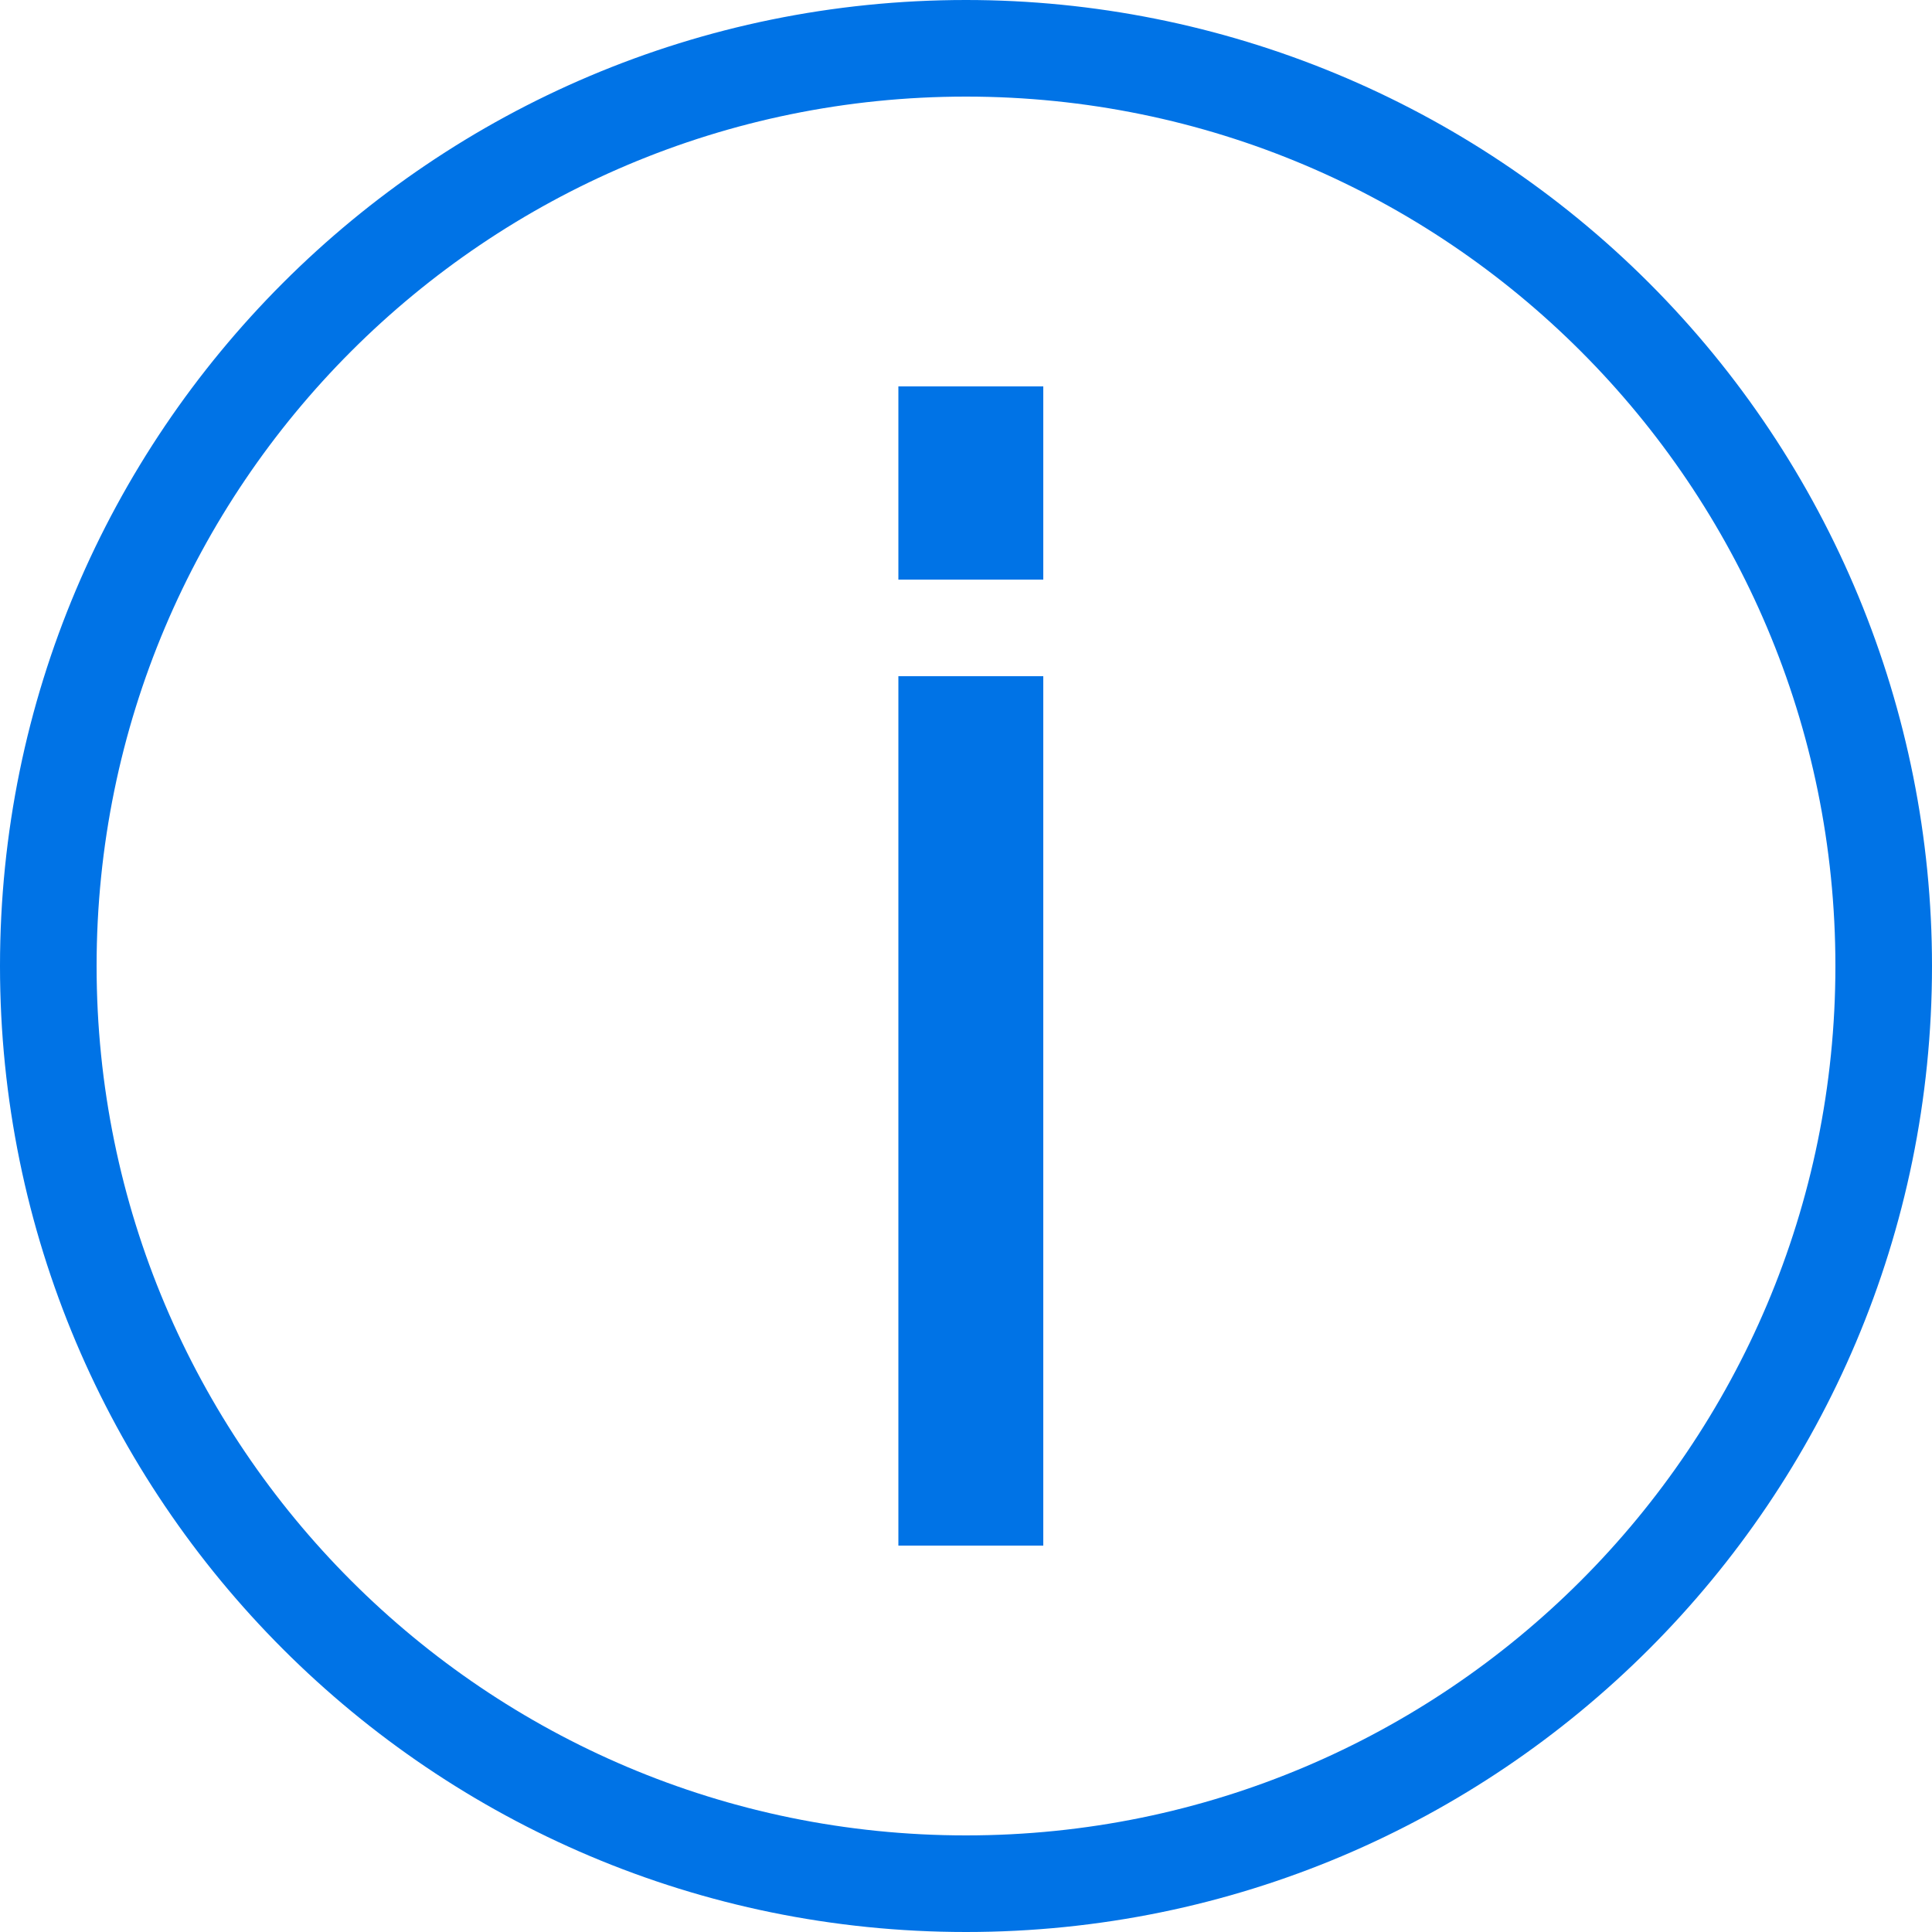 <?xml version="1.0" encoding="UTF-8"?>
<svg width="20px" height="20px" viewBox="0 0 20 20" version="1.1" xmlns="http://www.w3.org/2000/svg" xmlns:xlink="http://www.w3.org/1999/xlink">
    <!-- Generator: Sketch 51.3 (57544) - http://www.bohemiancoding.com/sketch -->
    <title>Icons/info circle</title>
    <desc>Created with Sketch.</desc>
    <defs></defs>
    <g id="Dichiarazione_web" stroke="none" stroke-width="1" fill="none" fill-rule="evenodd">
        <g id="REV_03_02_prima-compilazione_form_nuova-dichiarazione" transform="translate(-450, -2559)">
            <g id="Group-12" transform="translate(107, 447)">
                <g id="form-modello" transform="translate(0, 89)">
                    <g id="Sezione-1" transform="translate(101, 663)">
                        <g id="feedback-e-recapiti" transform="translate(36, 1355)">
                            <g id="feedback">
                                <g id="Group-20">
                                    <g id="Icons/info-circle-" transform="translate(204, 3)">
                                        <rect id="borders" x="0" y="0" width="24" height="24"></rect>
                                        <path d="M12,2 C6.477,2 2,6.477 2,12 C2,17.523 6.477,22 12,22 C17.523,22 22,17.523 22,12 C22,9.348 20.946,6.804 19.071,4.929 C17.196,3.054 14.652,2 12,2 Z M12,21 C7.029,21 3,16.971 3,12 C3,7.029 7.029,3 12,3 C16.971,3 21,7.029 21,12 C21,16.971 16.971,21 12,21 Z M11.3,6 L12.8,6 L12.8,8 L11.3,8 L11.3,6 Z M11.3,9 L12.8,9 L12.8,18 L11.3,18 L11.3,9 Z" id="circle" fill="#0073E6" fill-rule="nonzero"></path>
                                    </g>
                                </g>
                            </g>
                        </g>
                    </g>
                </g>
            </g>
        </g>
    </g>
</svg>